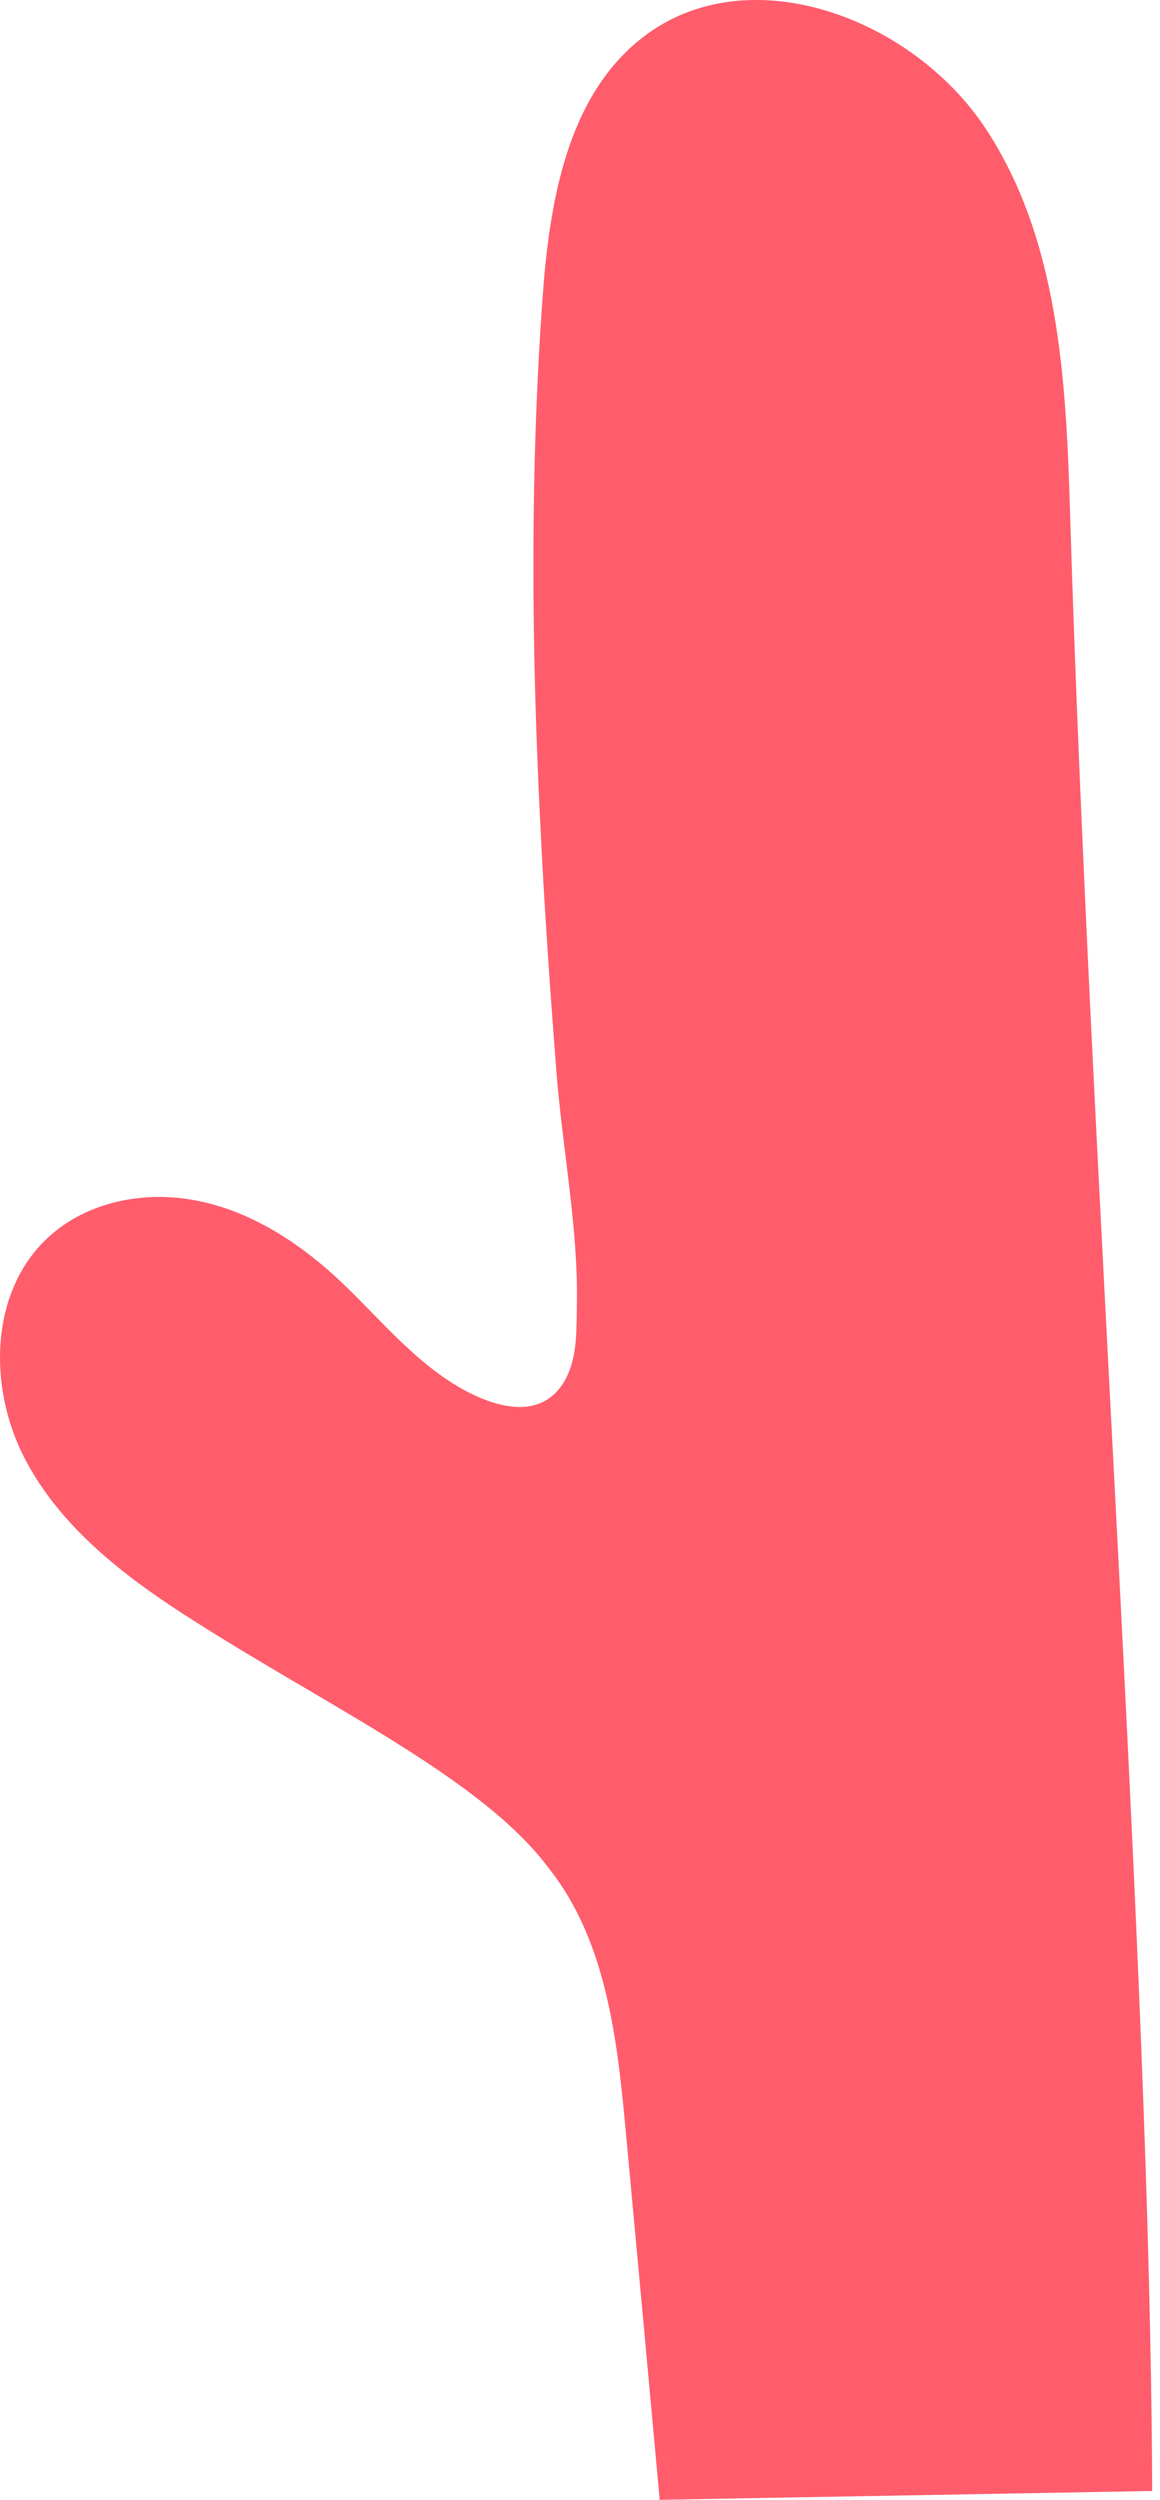 <svg width="13" height="28" viewBox="0 0 13 28" fill="none" xmlns="http://www.w3.org/2000/svg">
<path d="M11.992 5.745C12.215 13.077 12.889 21.929 12.912 27.851L12.913 27.901L7.391 28L7.391 27.975C7.266 26.611 7.141 25.248 7.014 23.884C6.918 22.846 6.798 21.742 6.151 20.927C5.413 19.933 3.722 19.139 2.191 18.166C1.438 17.69 0.691 17.131 0.279 16.34C-0.136 15.547 -0.118 14.465 0.54 13.86C0.974 13.458 1.619 13.333 2.198 13.447C2.777 13.557 3.299 13.884 3.737 14.279C4.153 14.657 4.509 15.105 4.969 15.425C5.343 15.686 6.002 15.996 6.318 15.483C6.428 15.302 6.455 15.082 6.46 14.869C6.464 14.781 6.463 14.694 6.465 14.609C6.481 13.761 6.304 12.866 6.237 12.017C6.162 11.06 6.096 10.103 6.051 9.146C5.957 7.228 5.941 5.301 6.077 3.384C6.152 2.294 6.343 1.084 7.205 0.417C8.384 -0.494 10.223 0.196 11.044 1.437C11.866 2.679 11.948 4.253 11.992 5.745Z" fill="#FF5C6C"/>
</svg>
